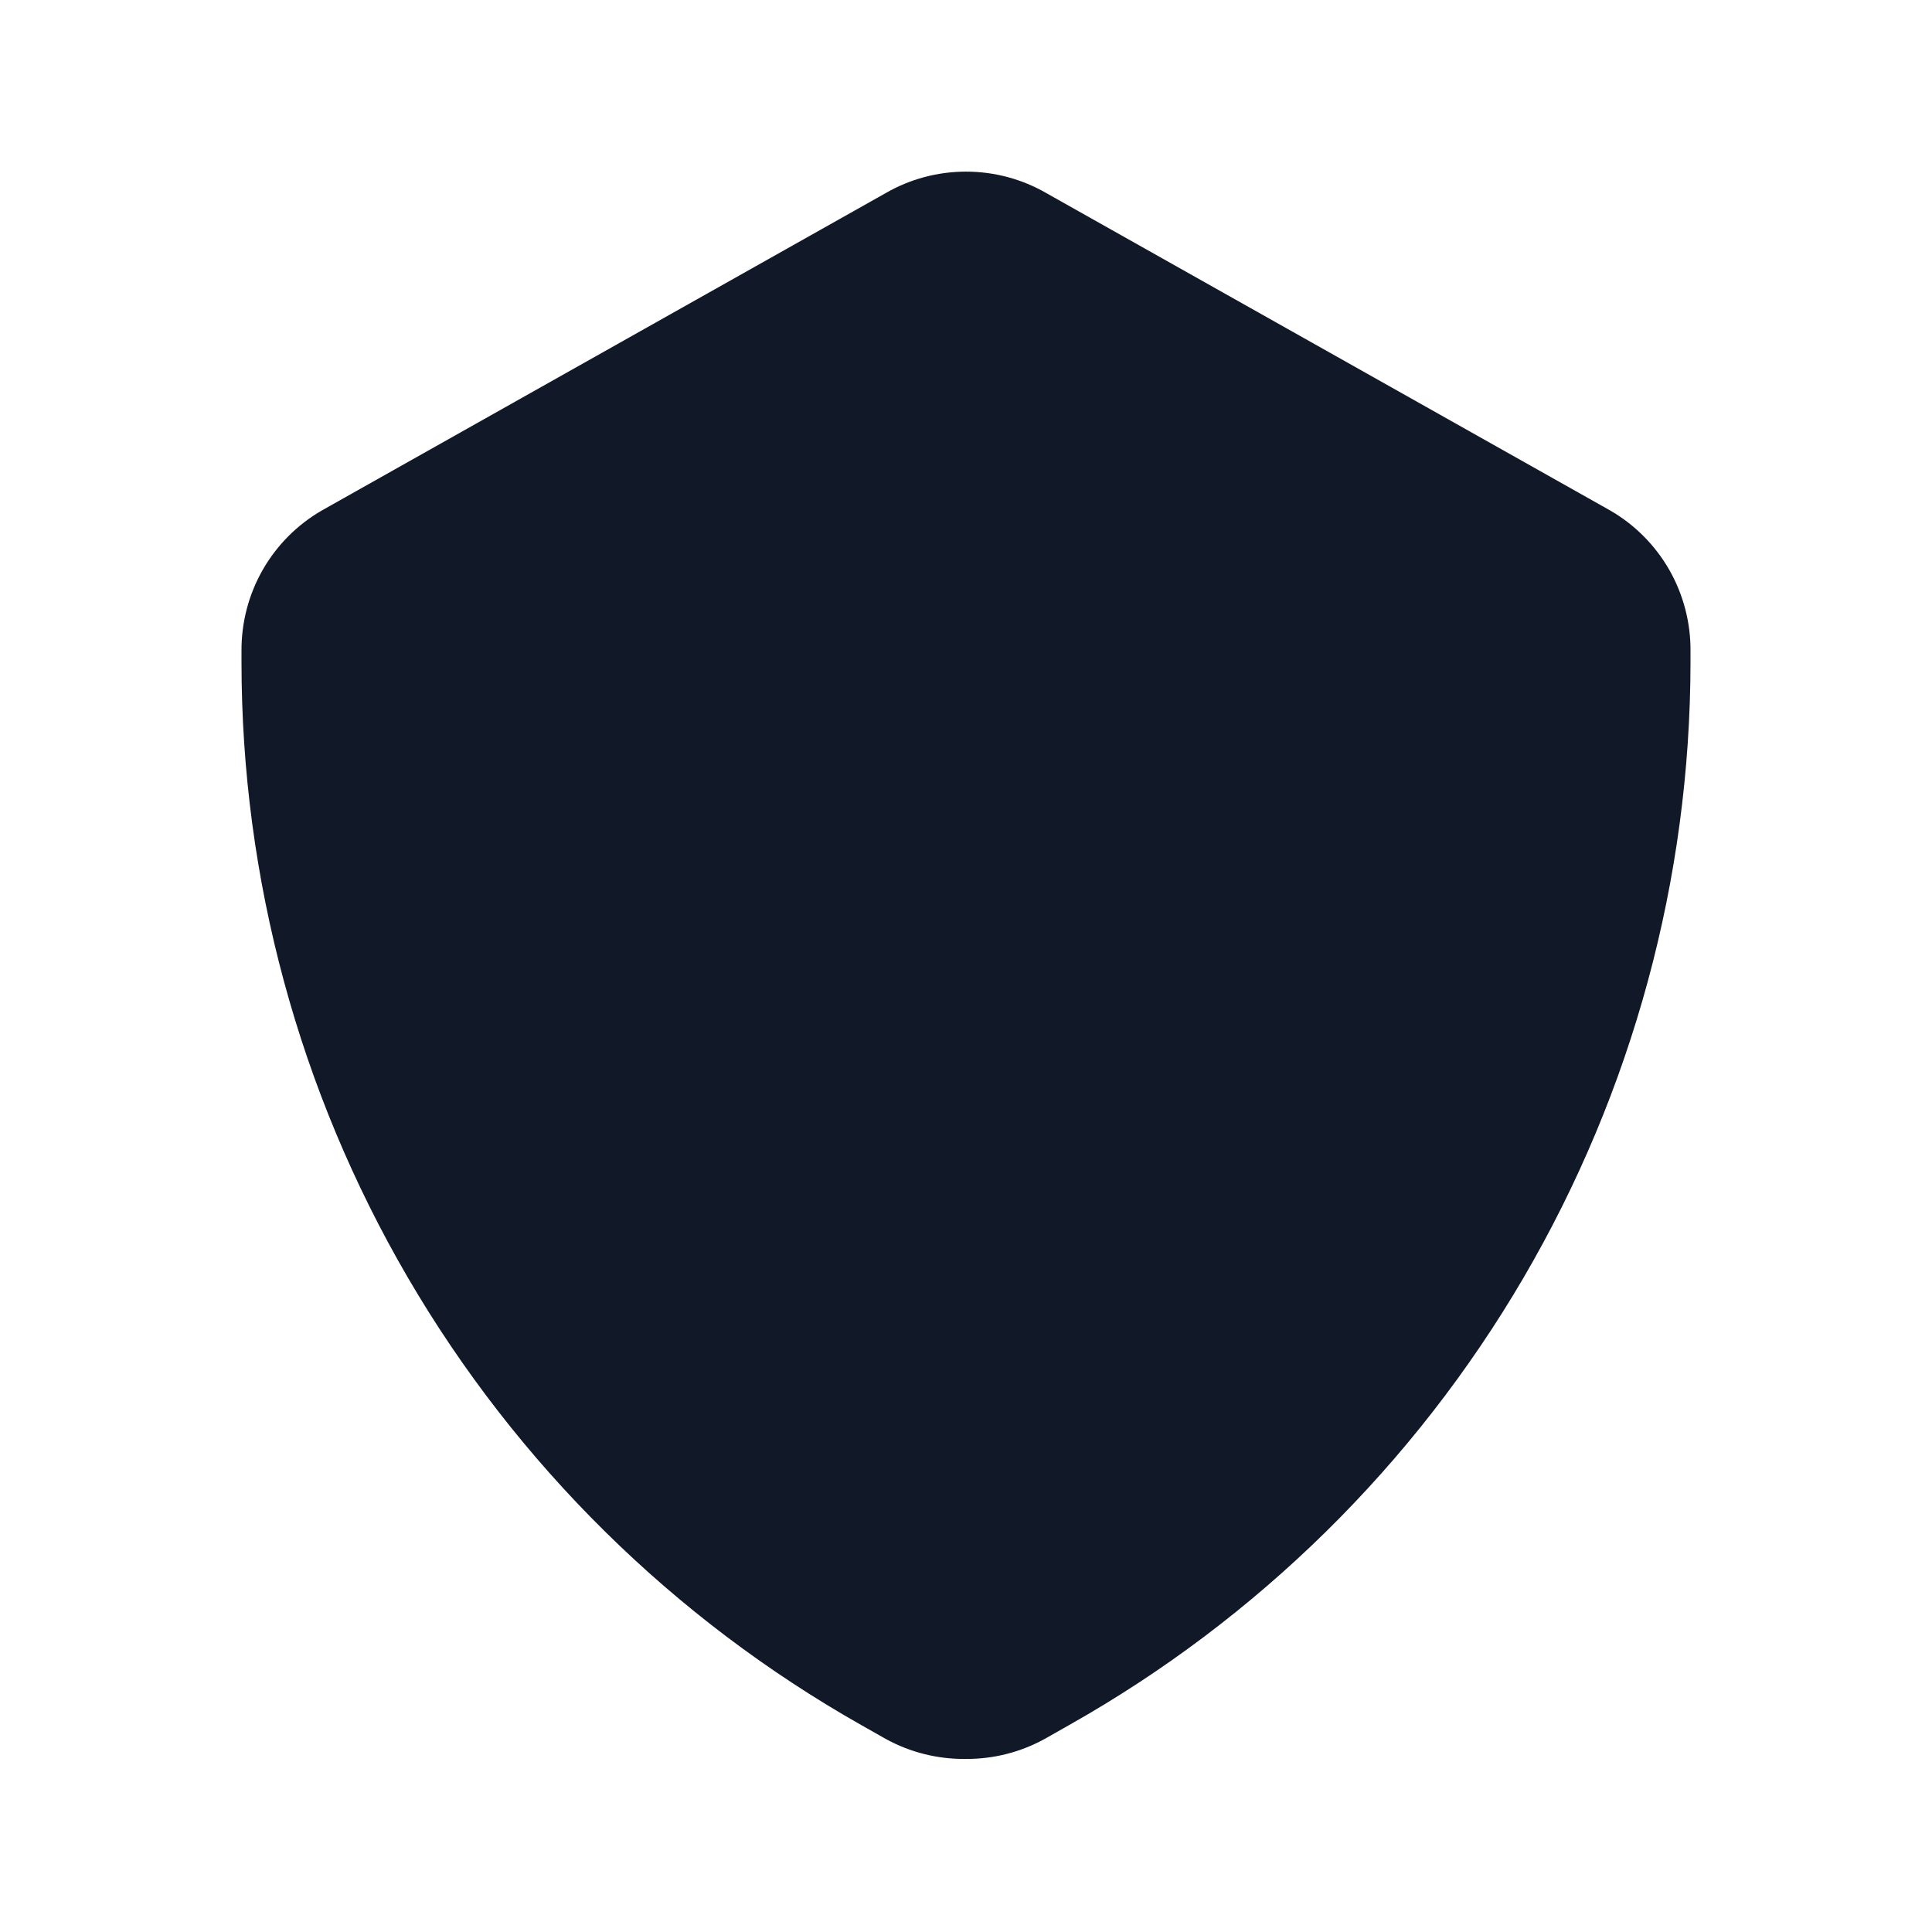 <svg width="24" height="24" viewBox="0 0 24 24" fill="none" xmlns="http://www.w3.org/2000/svg">
<g clip-path="url(#clip0_1_6825)">
<path d="M12 21.85C11.651 21.855 11.306 21.769 11 21.6L10.7 21.43C8.363 20.108 6.419 18.189 5.066 15.87C3.714 13.551 3.001 10.915 3 8.23V8.09C2.997 7.736 3.088 7.387 3.263 7.08C3.439 6.772 3.693 6.517 4 6.34L11 2.4C11.304 2.224 11.649 2.132 12 2.132C12.351 2.132 12.696 2.224 13 2.4L20 6.34C20.307 6.517 20.561 6.772 20.737 7.08C20.912 7.387 21.003 7.736 21 8.09V8.23C20.997 10.917 20.281 13.555 18.925 15.874C17.569 18.193 15.62 20.111 13.28 21.43L12.98 21.6C12.68 21.766 12.343 21.852 12 21.85Z" fill="#111827"/>
</g>
<defs>
<clipPath id="clip0_1_6825">
<rect width="24" height="24" fill="white"/>
</clipPath>
</defs>
</svg>
